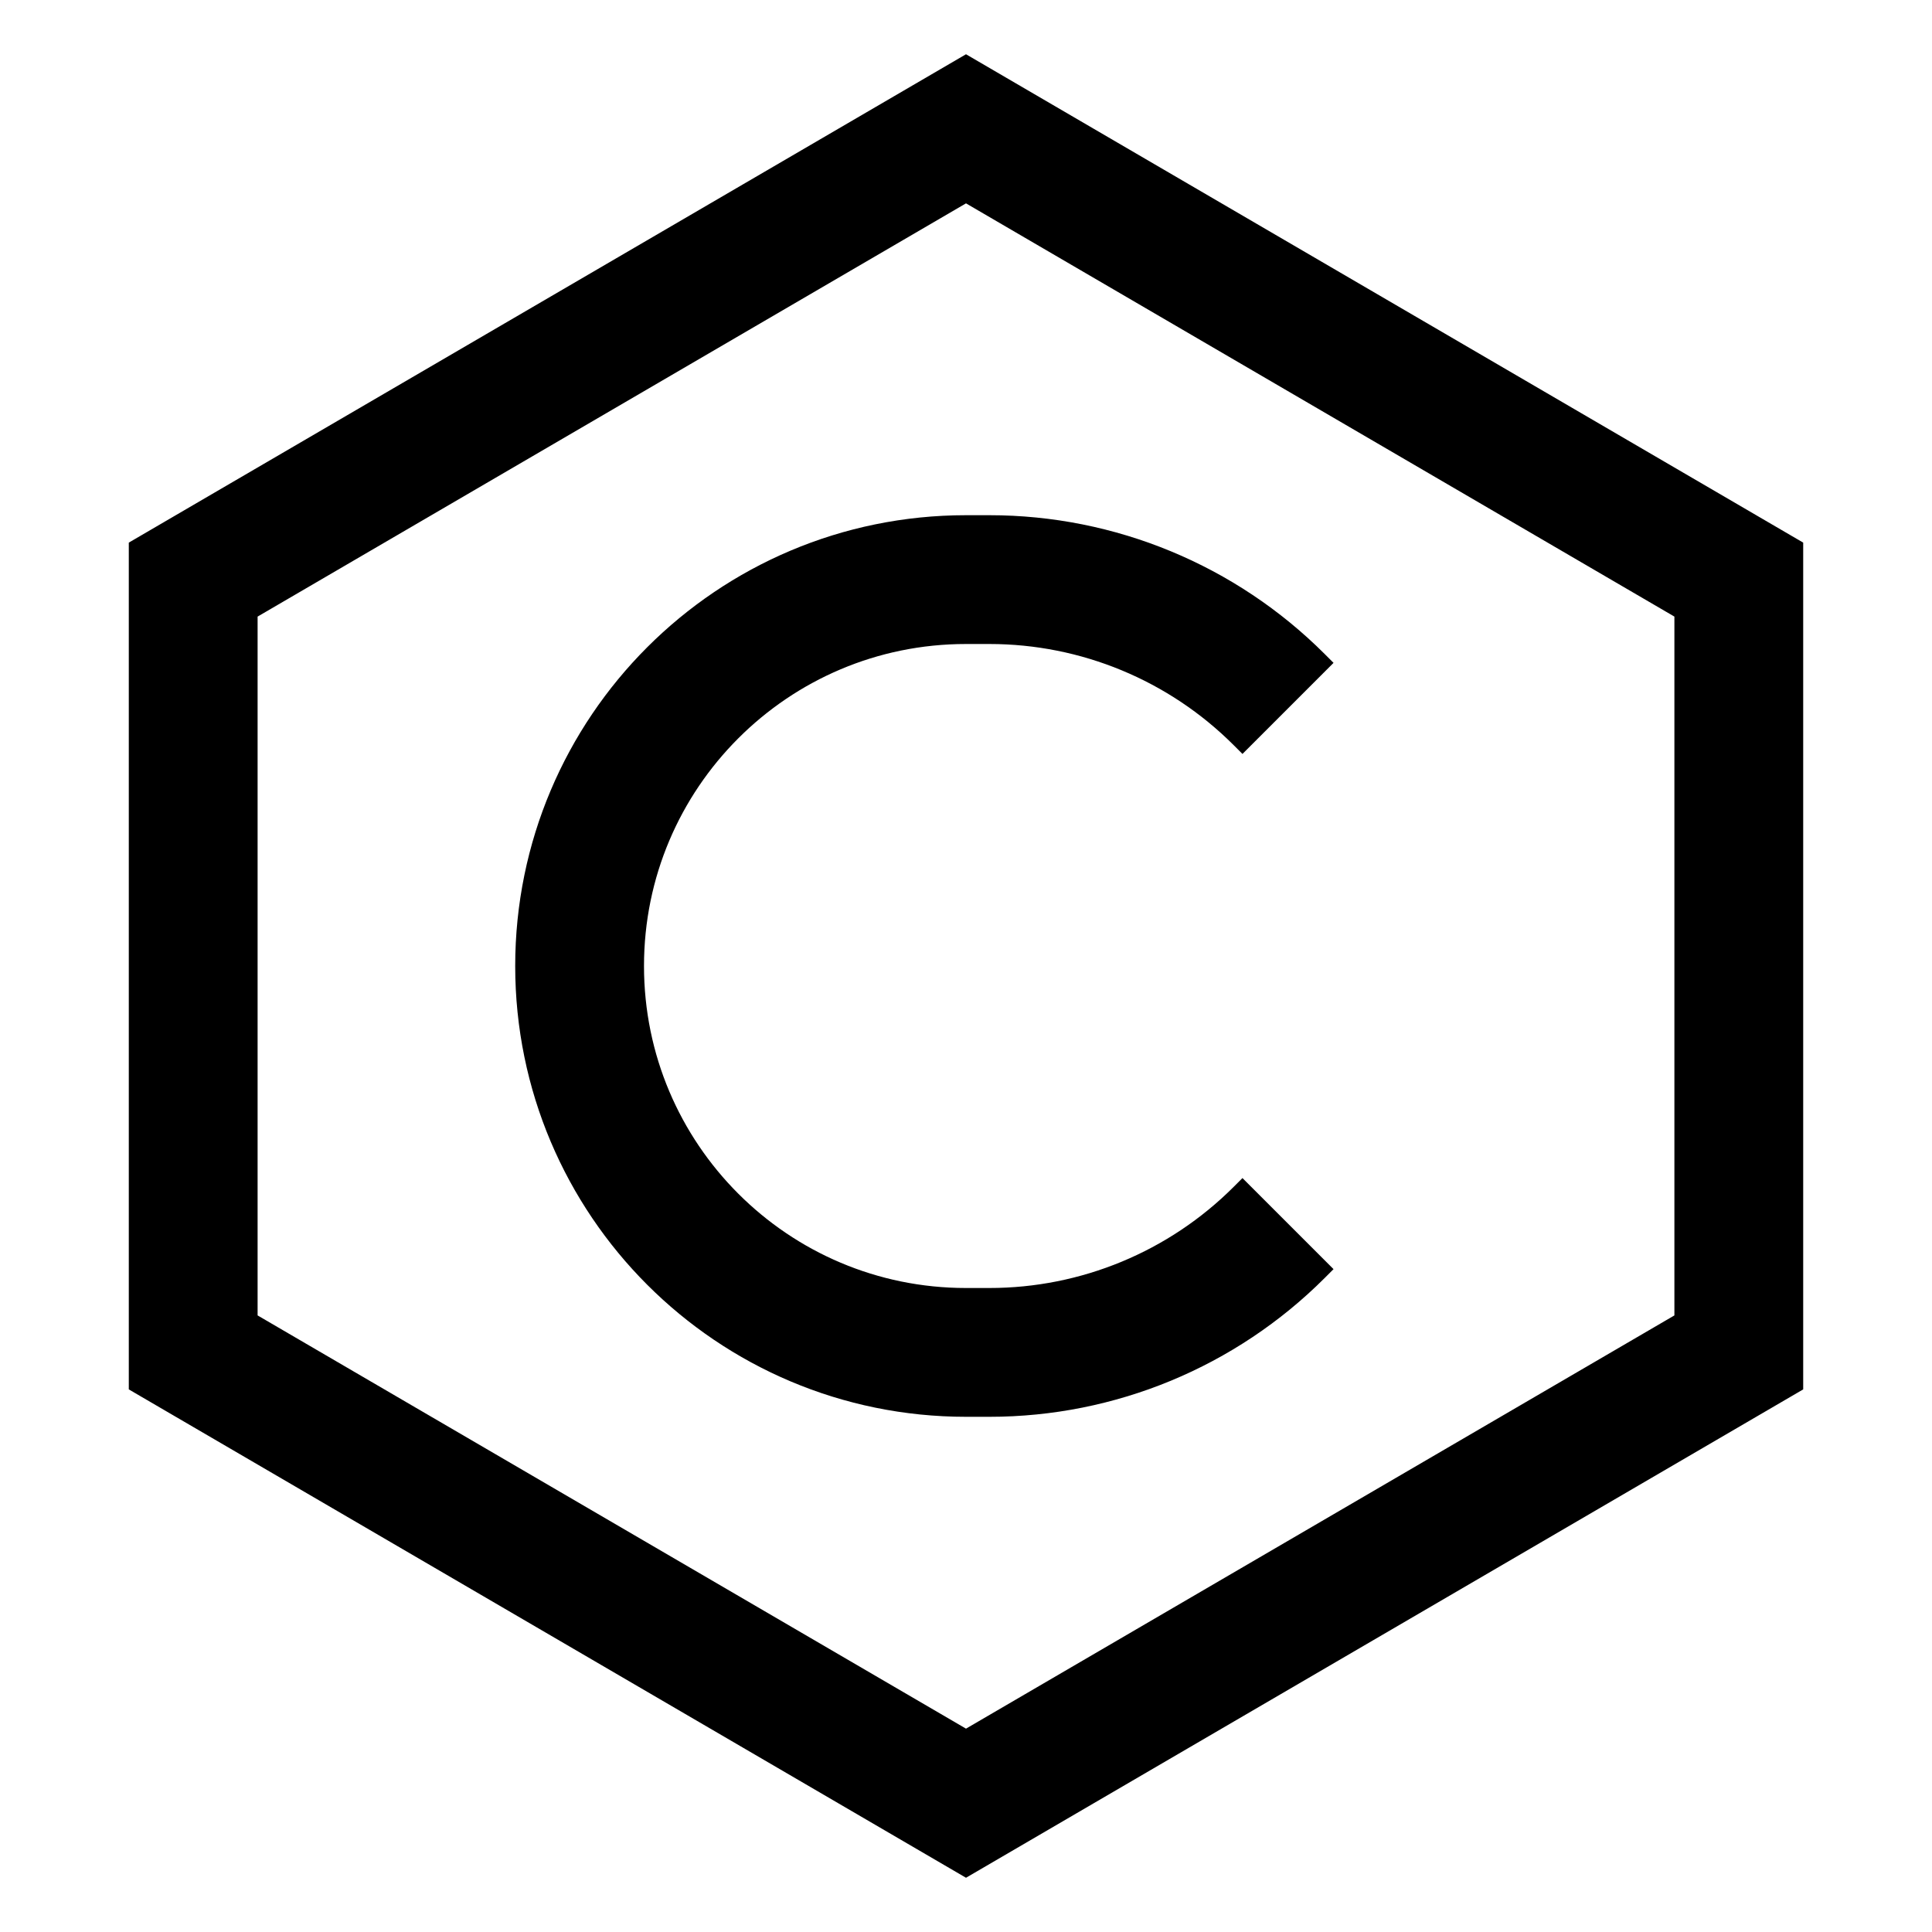 <svg fill="none" height="50" viewBox="0 0 15 15" width="50" xmlns="http://www.w3.org/2000/svg"><path d="m10 5.5-.068-.068c-.597-.597-1.406-.932-2.25-.932h-.182c-1.657 0-3 1.343-3 3s1.343 3 3 3h.182c.844 0 1.653-.335 2.25-.932l.068-.068m-8.5 1v-6l6-3.5 6 3.5v6l-6 3.5z" stroke="#000"/></svg>